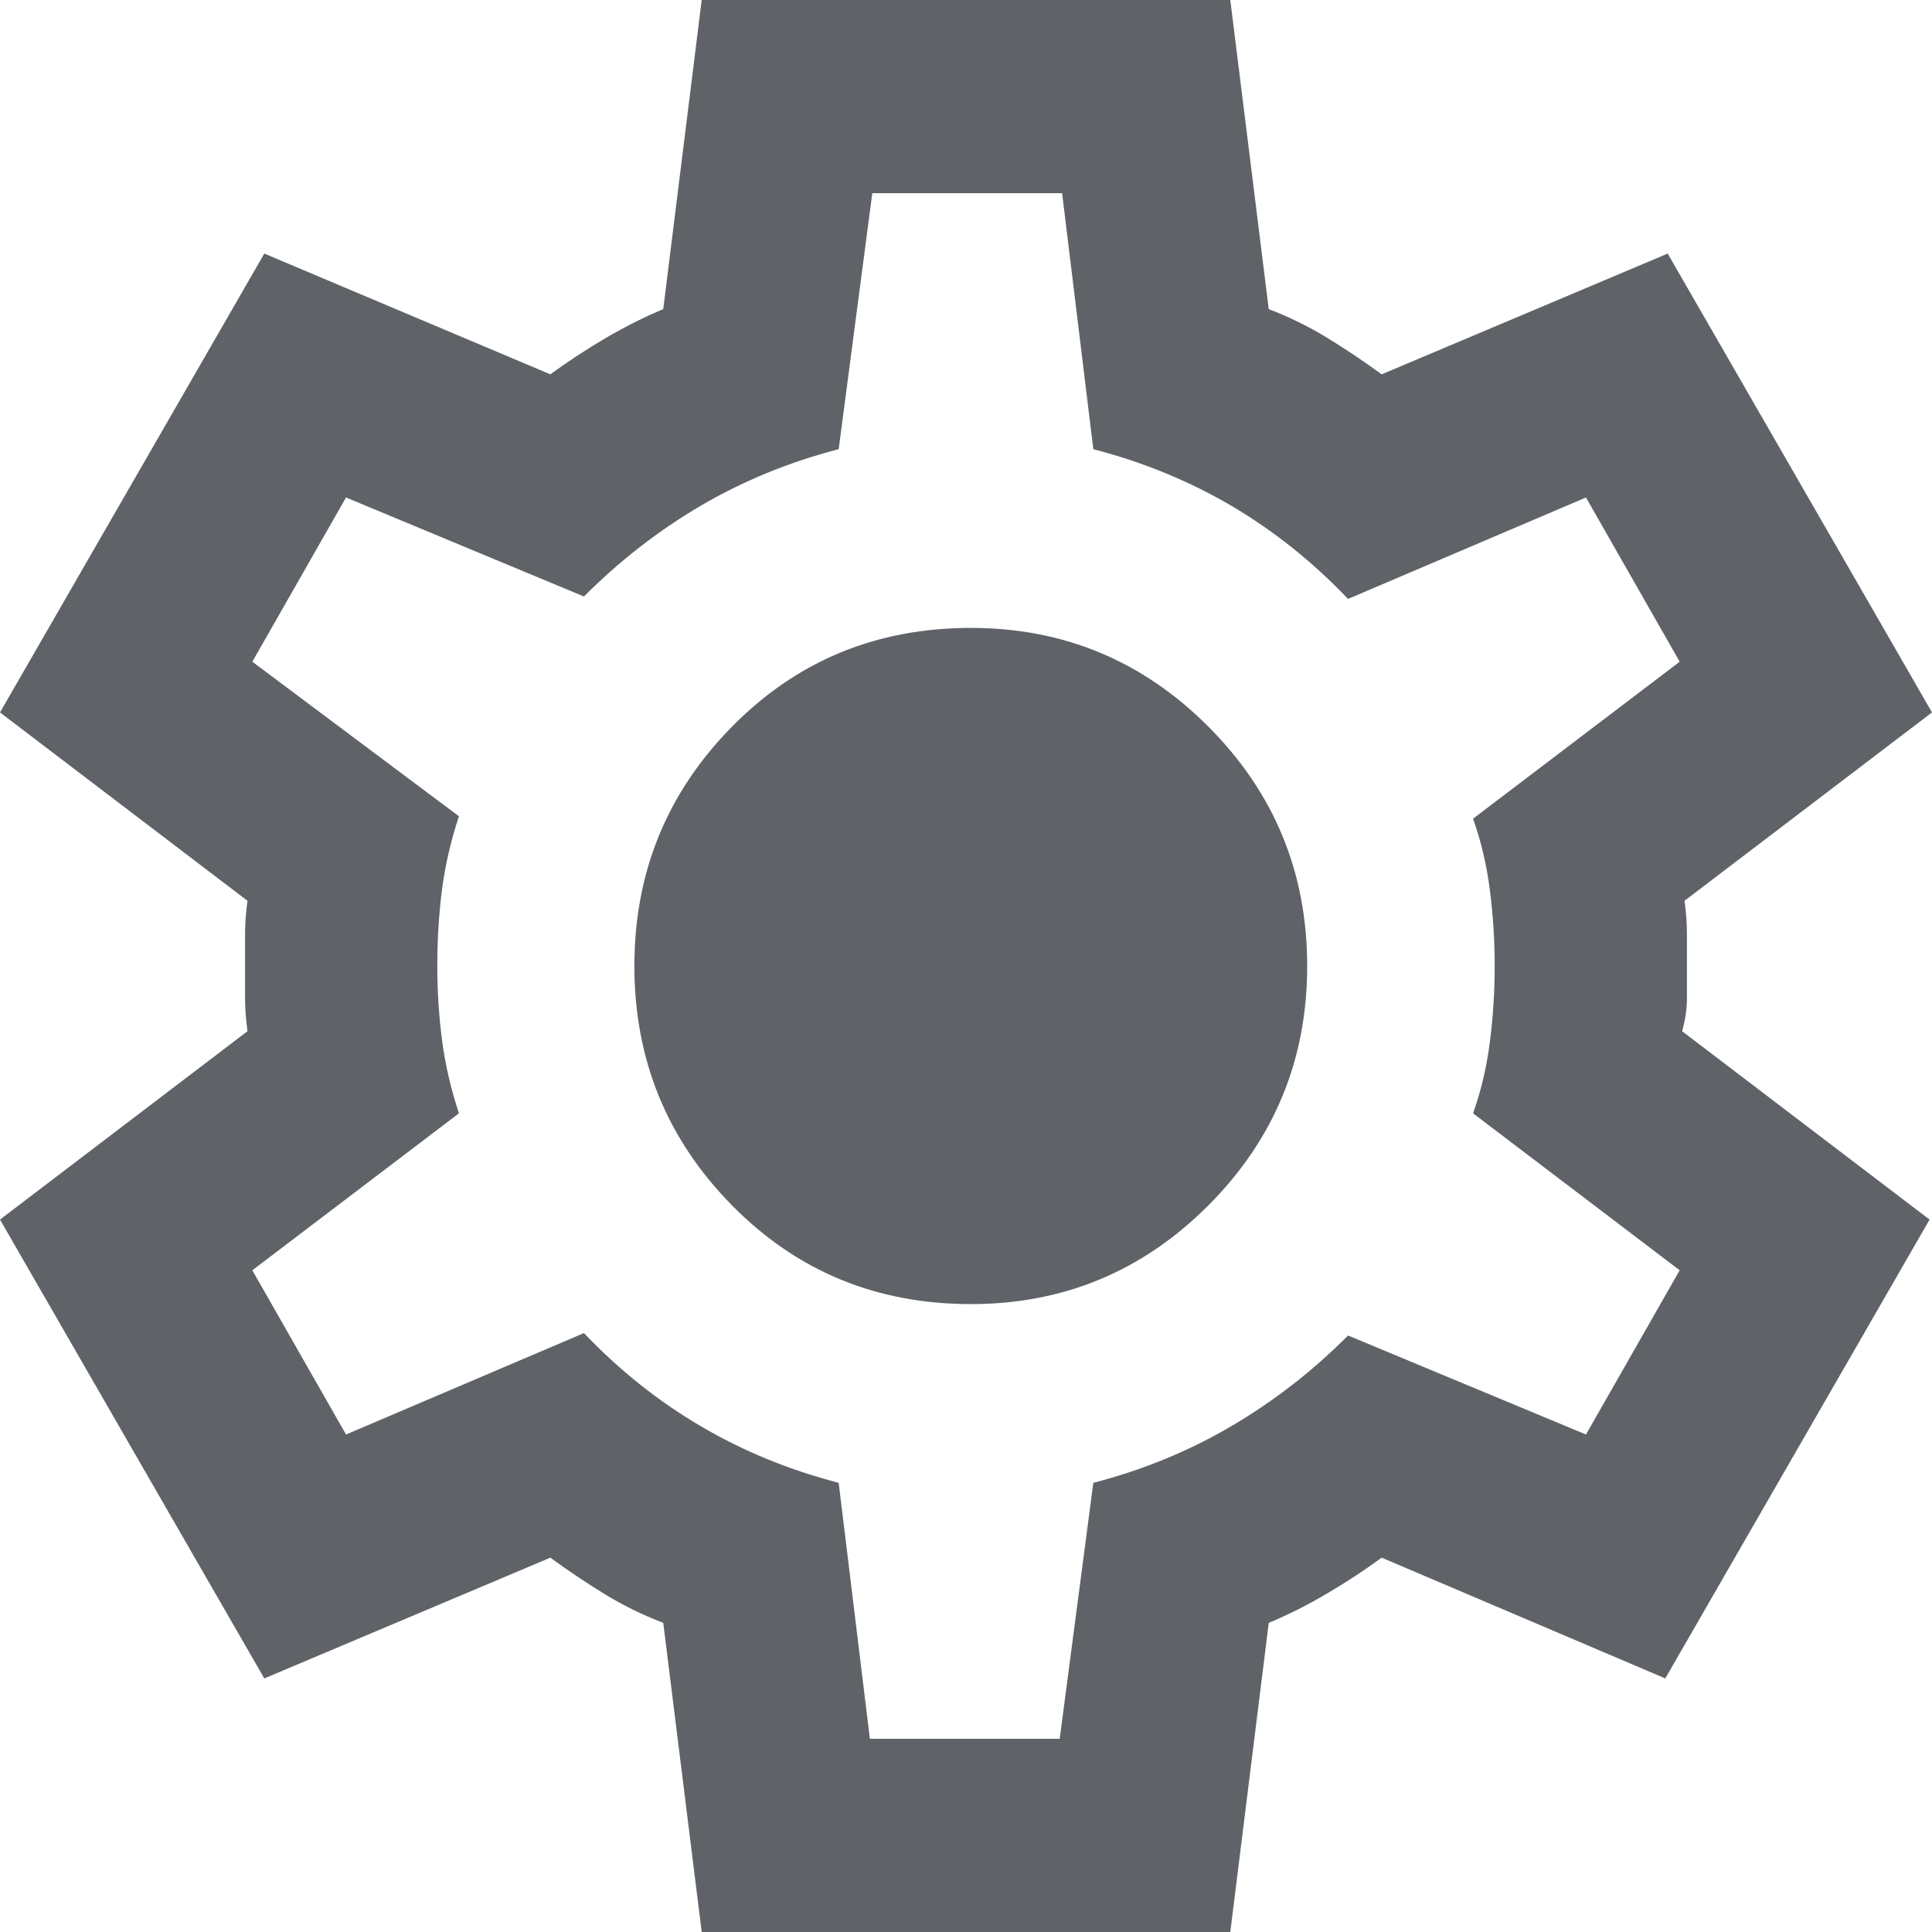 <svg width="20" height="20" viewBox="0 0 20 20" fill="none" xmlns="http://www.w3.org/2000/svg">
<path d="M7.264 20L6.866 16.8C6.65 16.717 6.447 16.617 6.256 16.5C6.066 16.383 5.879 16.258 5.697 16.125L2.736 17.375L0 12.625L2.562 10.675C2.546 10.558 2.537 10.446 2.537 10.338V9.662C2.537 9.554 2.546 9.442 2.562 9.325L0 7.375L2.736 2.625L5.697 3.875C5.879 3.742 6.07 3.617 6.269 3.5C6.468 3.383 6.667 3.283 6.866 3.2L7.264 0H12.736L13.134 3.2C13.35 3.283 13.553 3.383 13.744 3.5C13.934 3.617 14.121 3.742 14.303 3.875L17.264 2.625L20 7.375L17.438 9.325C17.454 9.442 17.463 9.554 17.463 9.662V10.338C17.463 10.446 17.446 10.558 17.413 10.675L19.975 12.625L17.239 17.375L14.303 16.125C14.121 16.258 13.93 16.383 13.731 16.5C13.532 16.617 13.333 16.717 13.134 16.8L12.736 20H7.264ZM9.005 18H10.97L11.318 15.35C11.832 15.217 12.309 15.021 12.749 14.762C13.188 14.504 13.59 14.192 13.955 13.825L16.418 14.85L17.388 13.15L15.249 11.525C15.332 11.292 15.39 11.046 15.423 10.787C15.456 10.529 15.473 10.267 15.473 10C15.473 9.733 15.456 9.471 15.423 9.213C15.39 8.954 15.332 8.708 15.249 8.475L17.388 6.85L16.418 5.15L13.955 6.2C13.59 5.817 13.188 5.496 12.749 5.237C12.309 4.979 11.832 4.783 11.318 4.65L10.995 2H9.03L8.682 4.65C8.168 4.783 7.691 4.979 7.251 5.237C6.812 5.496 6.41 5.808 6.045 6.175L3.582 5.15L2.612 6.85L4.751 8.45C4.668 8.7 4.61 8.95 4.577 9.2C4.544 9.45 4.527 9.717 4.527 10C4.527 10.267 4.544 10.525 4.577 10.775C4.61 11.025 4.668 11.275 4.751 11.525L2.612 13.15L3.582 14.85L6.045 13.8C6.41 14.183 6.812 14.504 7.251 14.762C7.691 15.021 8.168 15.217 8.682 15.35L9.005 18ZM10.05 13.5C11.012 13.5 11.832 13.158 12.512 12.475C13.192 11.792 13.532 10.967 13.532 10C13.532 9.033 13.192 8.208 12.512 7.525C11.832 6.842 11.012 6.5 10.05 6.5C9.071 6.5 8.246 6.842 7.575 7.525C6.903 8.208 6.567 9.033 6.567 10C6.567 10.967 6.903 11.792 7.575 12.475C8.246 13.158 9.071 13.5 10.05 13.5Z" fill="#5F6368"/>
</svg>
